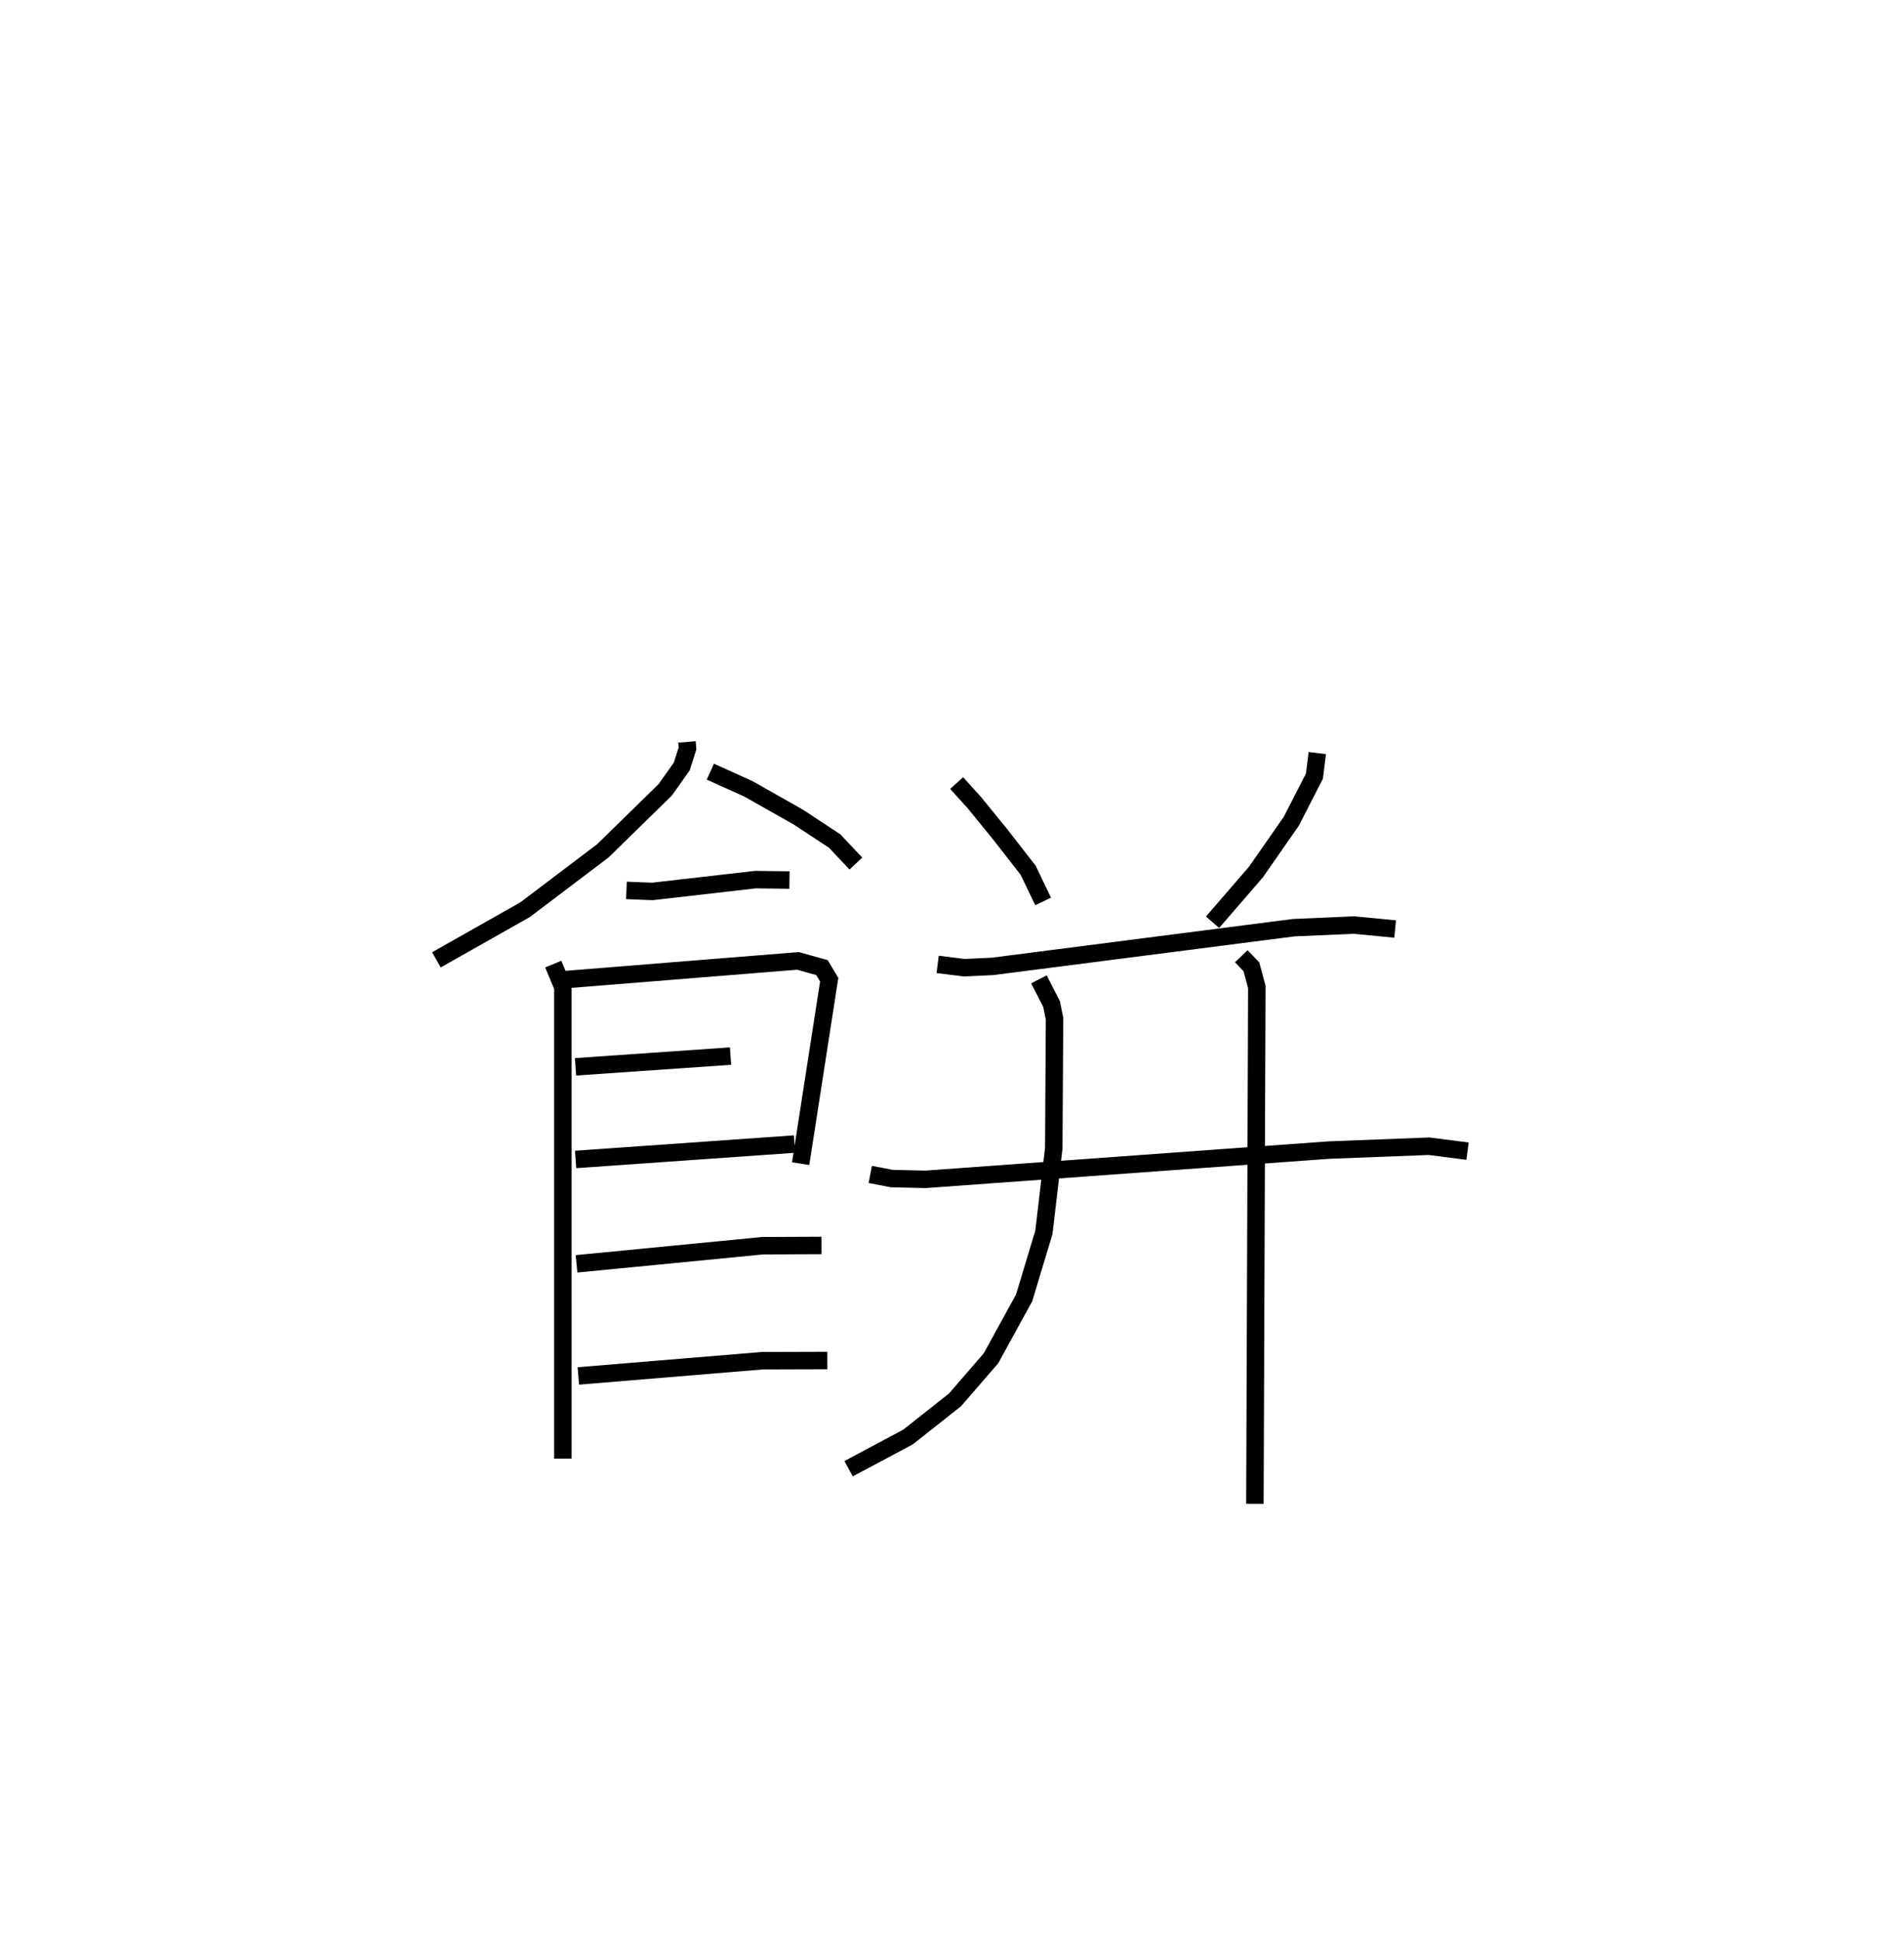 <?xml version="1.0" encoding="utf-8" ?>
<svg baseProfile="full" height="111.132" version="1.1" width="109.066" xmlns="http://www.w3.org/2000/svg" xmlns:ev="http://www.w3.org/2001/xml-events" xmlns:xlink="http://www.w3.org/1999/xlink"><defs /><rect fill="white" height="111.132" width="109.066" x="0" y="0" /><path d="M27.006,25 m0.0,0.0 m12.347,17.496 l0.03,0.369 -0.329,1.035 l-0.948,1.339 -3.573,3.493 l-4.455,3.373 -5.079,2.871 m15.692,-10.778 l2.174,0.981 2.854,1.614 l2.093,1.379 1.216,1.289 m-13.144,1.539 l1.486,0.058 5.907,-0.676 l1.945,0.024 m-13.529,4.814 l0.549,1.323 0.001,27.001 m0.11,-27.432 l13.356,-1.075 1.375,0.383 l0.415,0.693 -1.635,10.536 m-12.897,-5.545 l8.88,-0.615 m-8.874,5.921 l12.538,-0.882 m-12.486,6.86 l10.655,-1.037 3.377,-0.015 m-13.928,7.474 l10.554,-0.874 3.71,-0.011 m7.407,-33.074 l1.019,1.127 1.471,1.806 l1.606,2.062 0.857,1.786 m15.705,-8.499 l-0.163,1.32 -1.327,2.588 l-2.027,2.91 -2.483,2.872 m-15.746,2.414 l1.526,0.191 1.624,-0.077 l17.235,-2.215 3.462,-0.152 l2.358,0.228 m-30.065,14.055 l1.23,0.238 1.939,0.044 l23.105,-1.676 5.734,-0.221 l2.205,0.283 m-24.552,-9.841 l0.723,1.414 0.171,0.838 l-0.044,7.419 -0.566,4.819 l-1.132,3.755 -1.901,3.462 l-2.057,2.377 -2.697,2.132 l-3.401,1.813 m22.495,-29.353 l0.582,0.608 0.308,1.155 l-0.11,29.603 " fill="none" stroke="black" stroke-width="1" /></svg>
